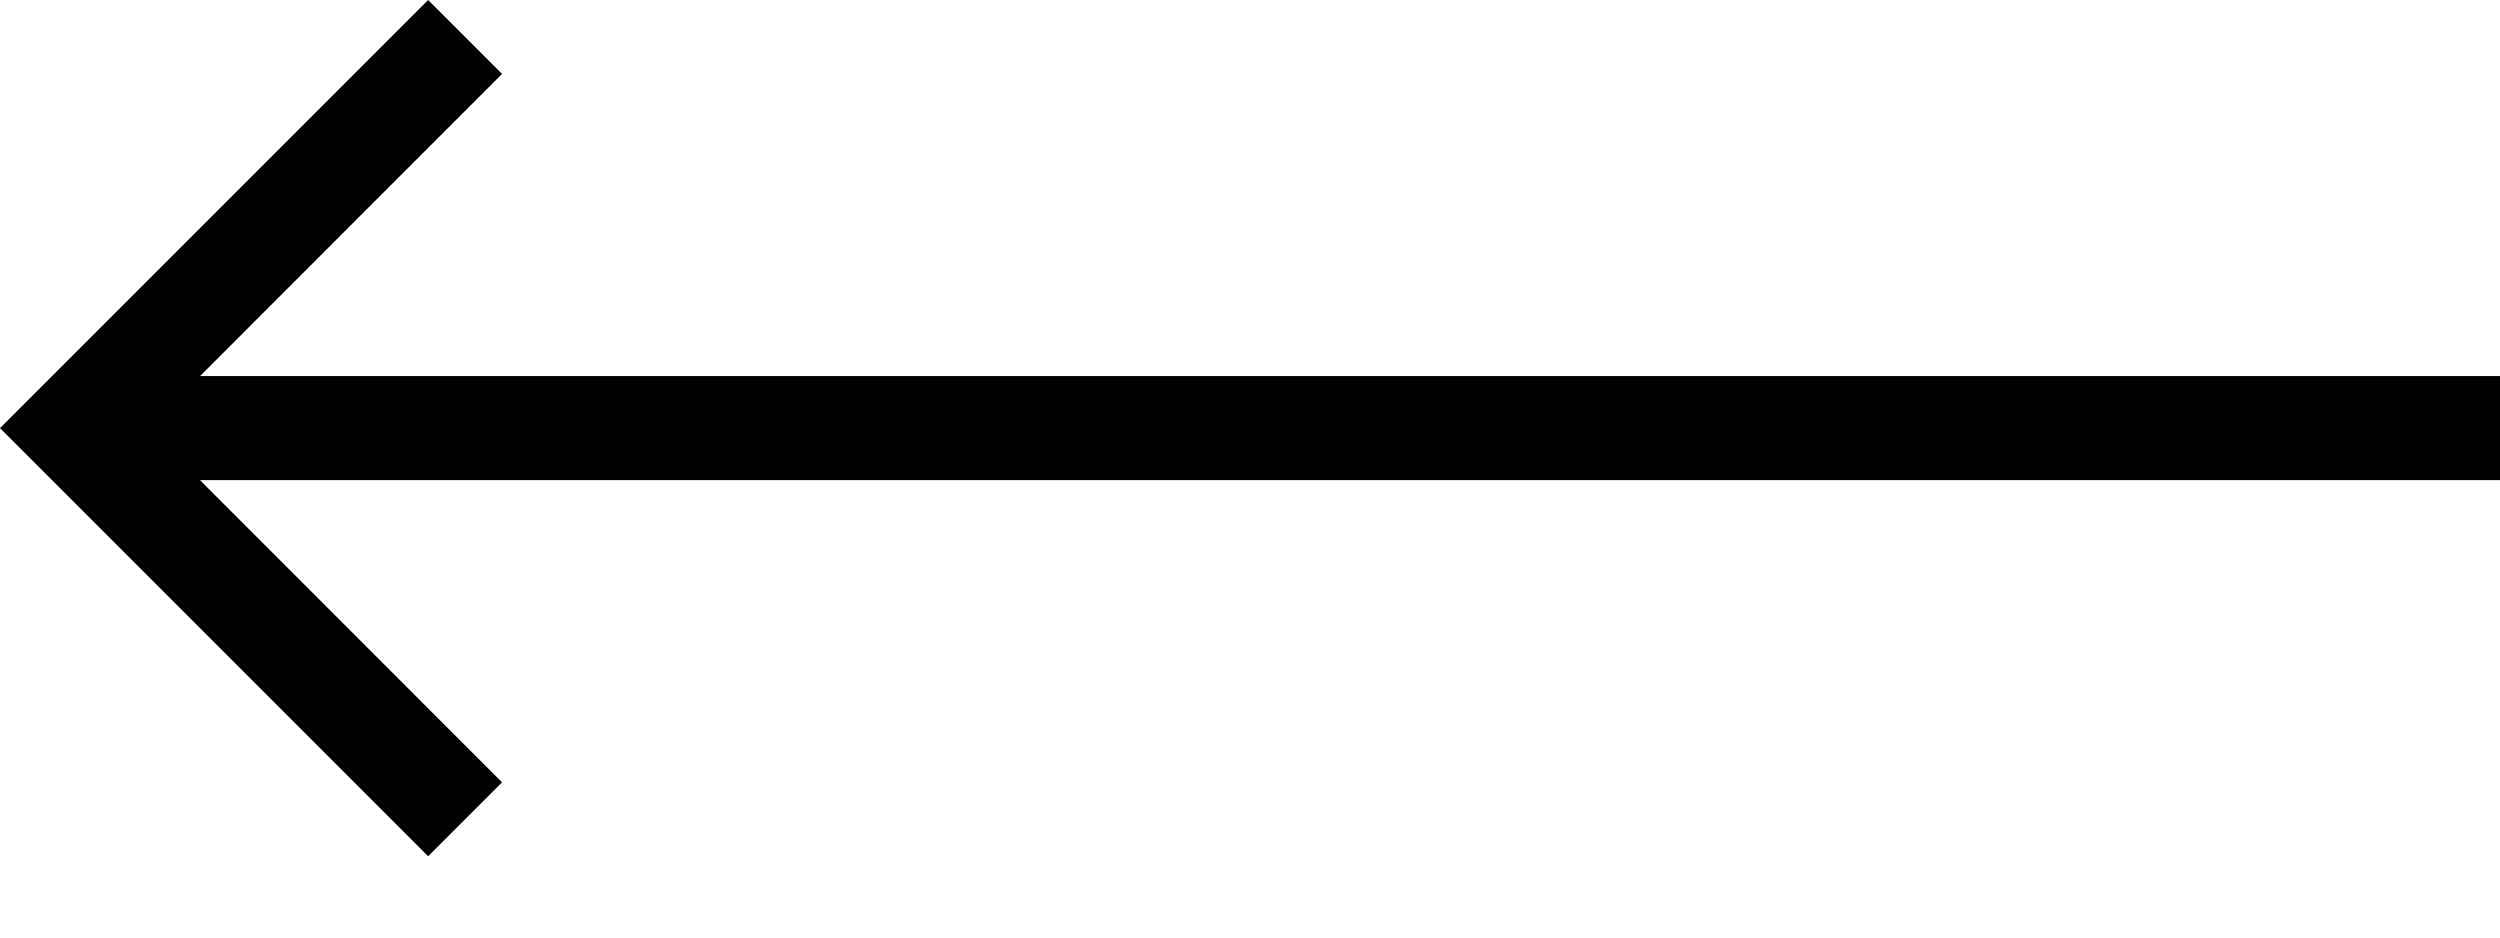 <svg width="16" height="6" viewBox="0 0 16 6" fill="none" xmlns="http://www.w3.org/2000/svg">
<path d="M2.74 5.48L3.213 5.007L1.28 3.073H16V2.407H1.28L3.213 0.473L2.74 0L0 2.74L2.74 5.48Z" fill="black"/>
</svg>
